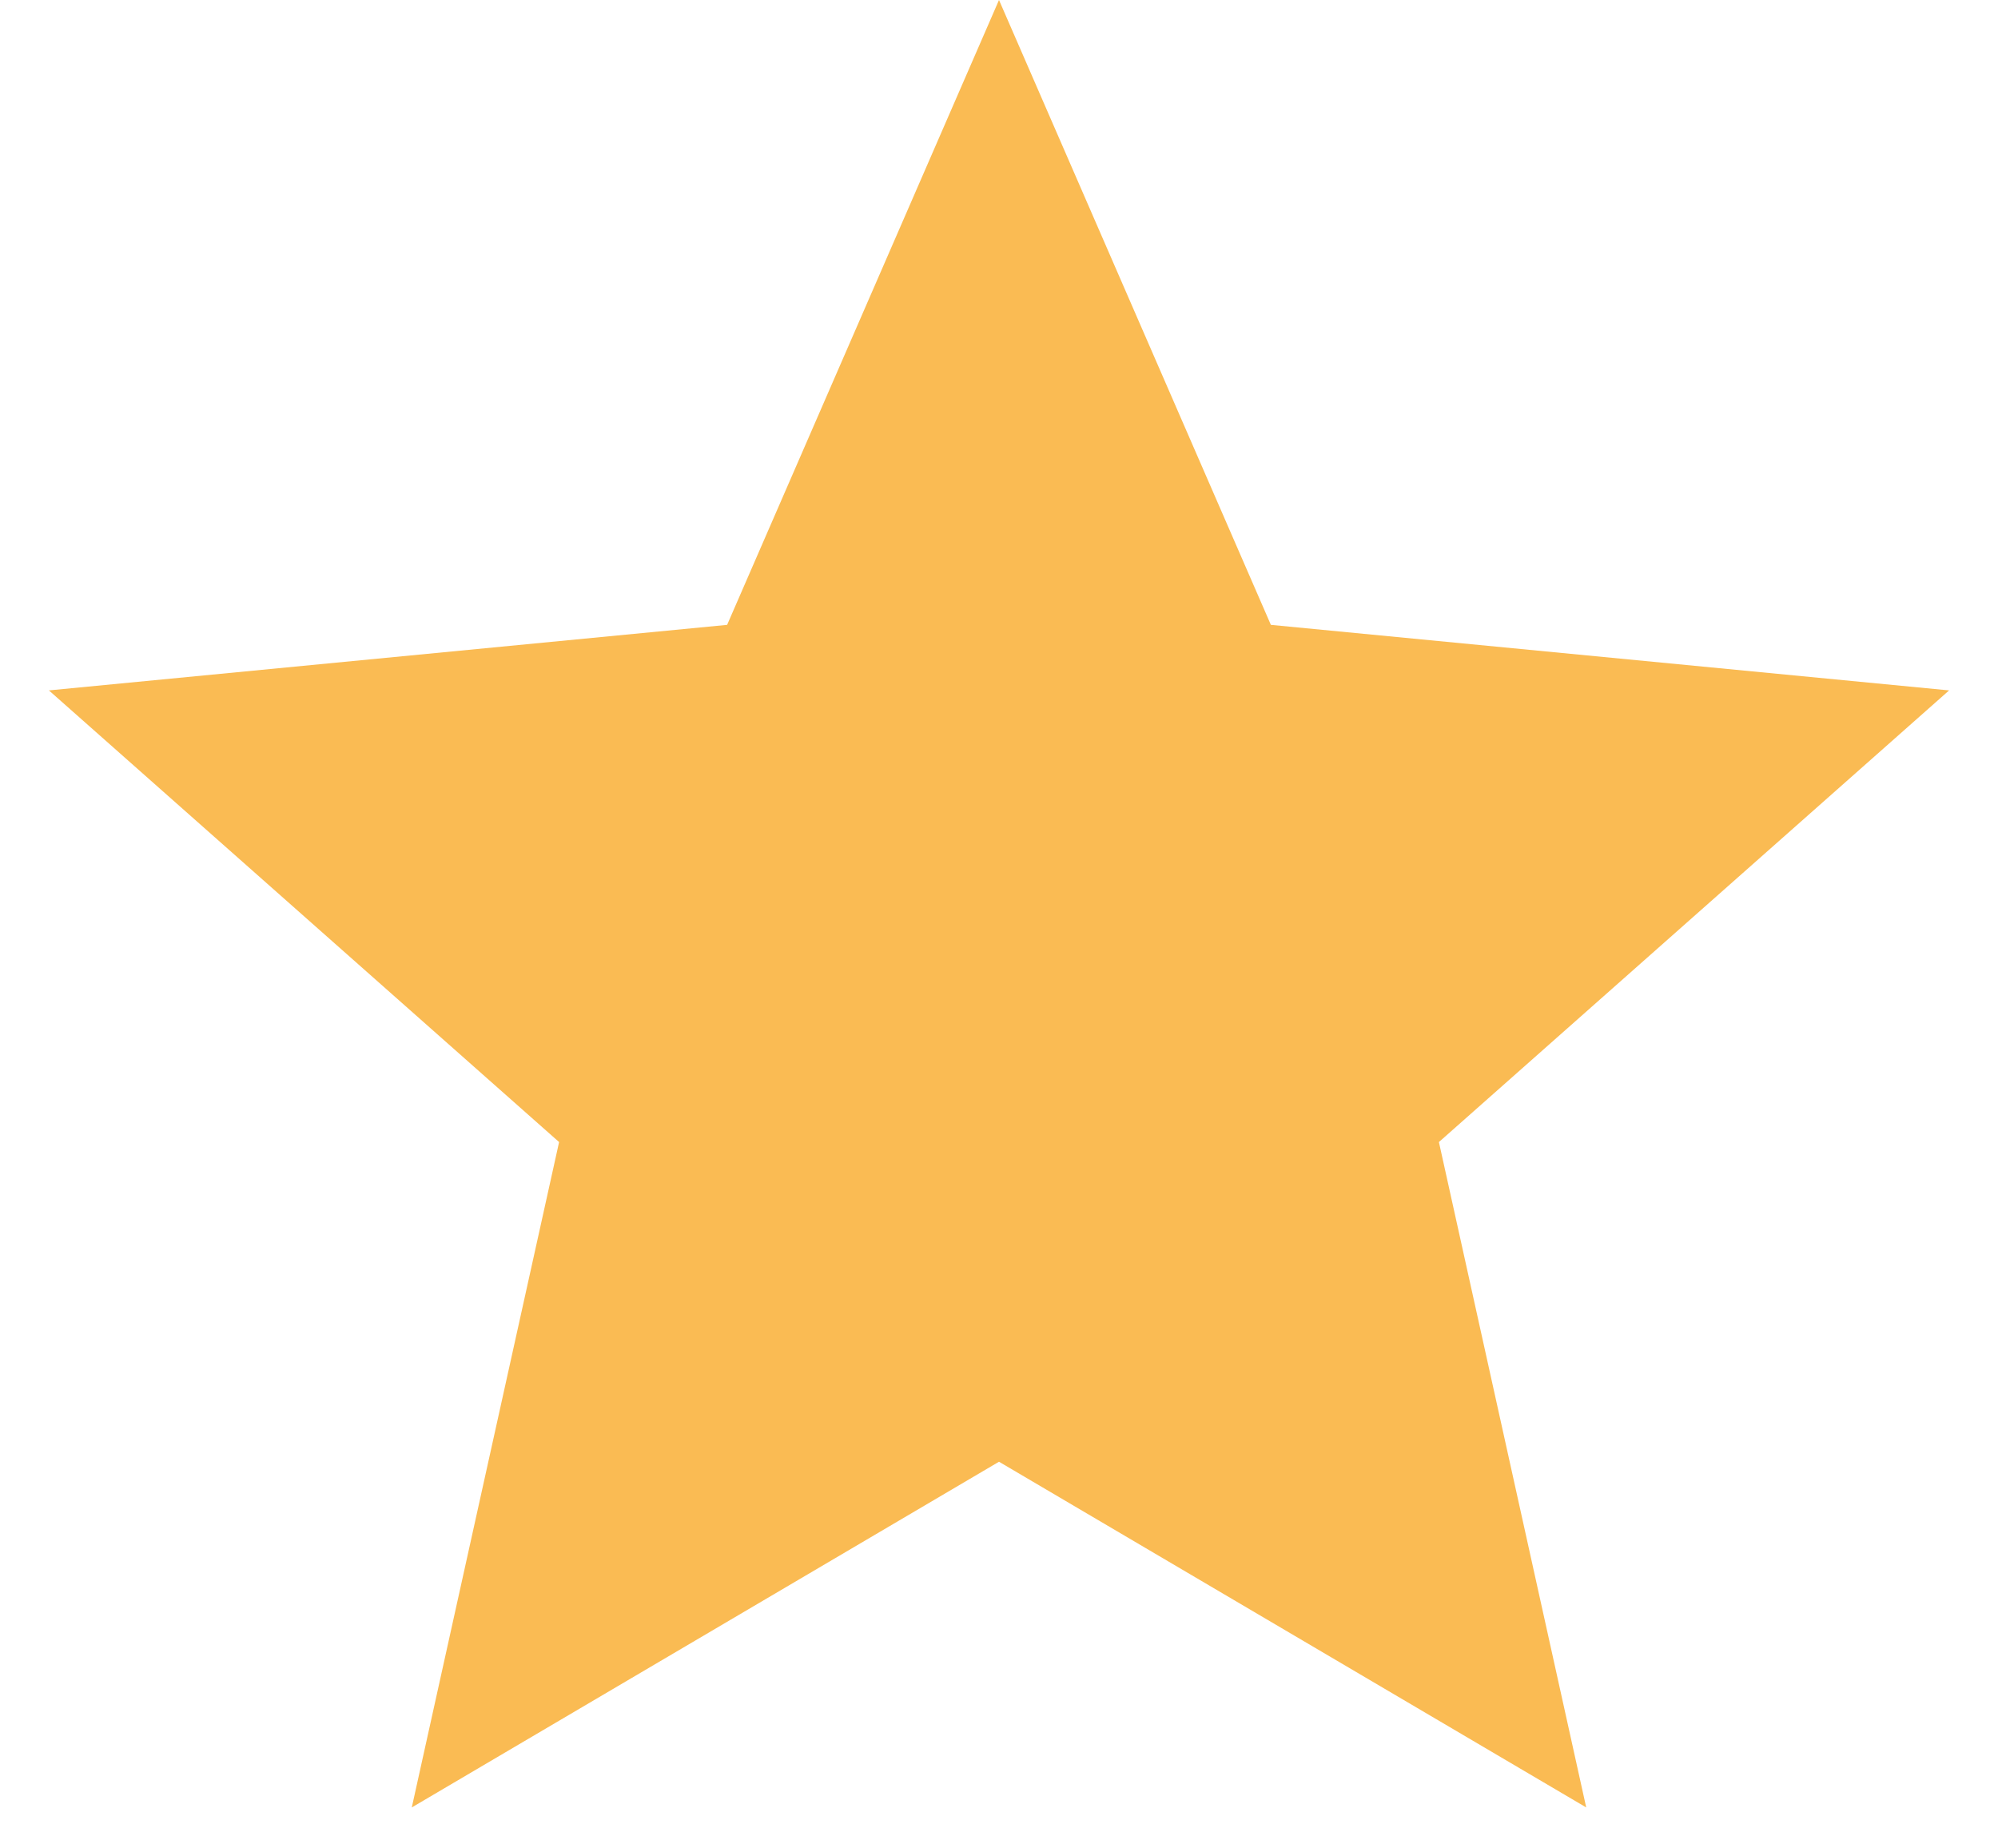 <svg width="40" height="37" viewBox="0 0 40 37" fill="none" xmlns="http://www.w3.org/2000/svg">
<path d="M20 0L25.443 12.508L39.021 13.82L28.807 22.861L31.756 36.18L20 29.26L8.244 36.18L11.193 22.861L0.979 13.82L14.557 12.508L20 0Z" fill="#FABB53"/>
</svg>
